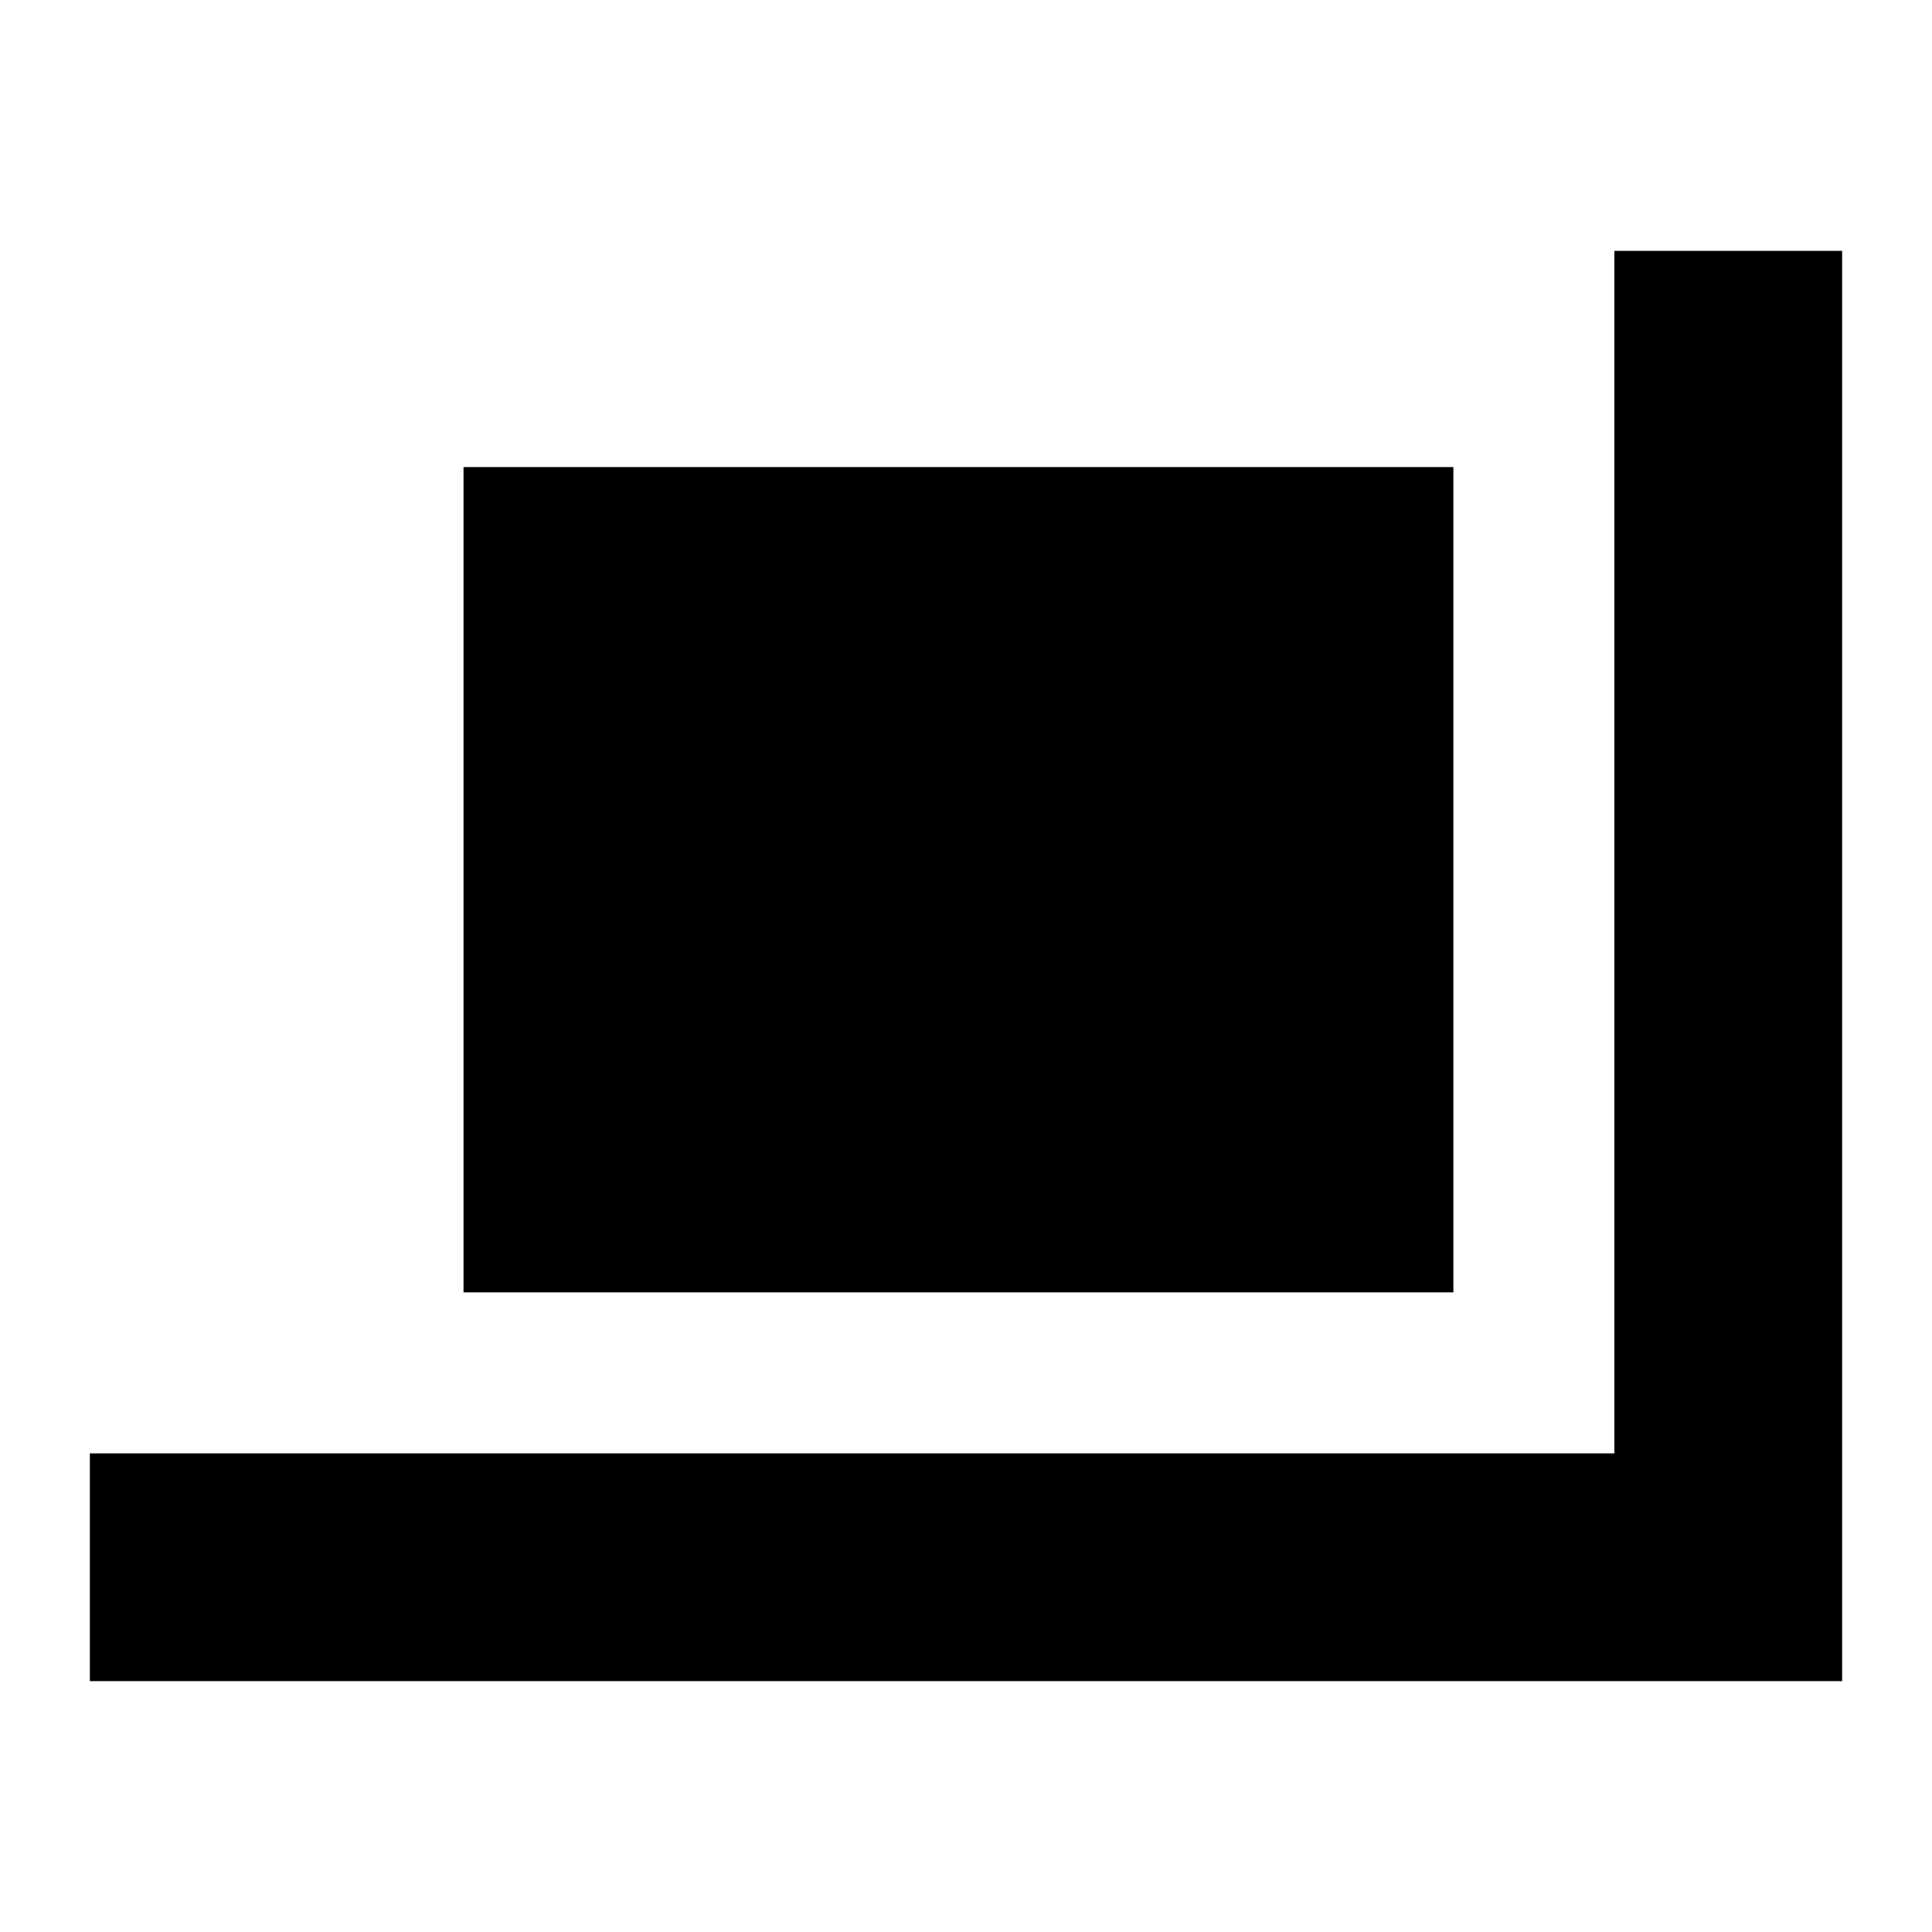 <svg xmlns="http://www.w3.org/2000/svg" height="24" viewBox="0 -960 960 960" width="24"><path d="M230.326-317.826v-410.087h491.848v410.087H230.326ZM44.652-124.652v-113.174h757.522v-597.522h113.174v710.696H44.652Z"/></svg>